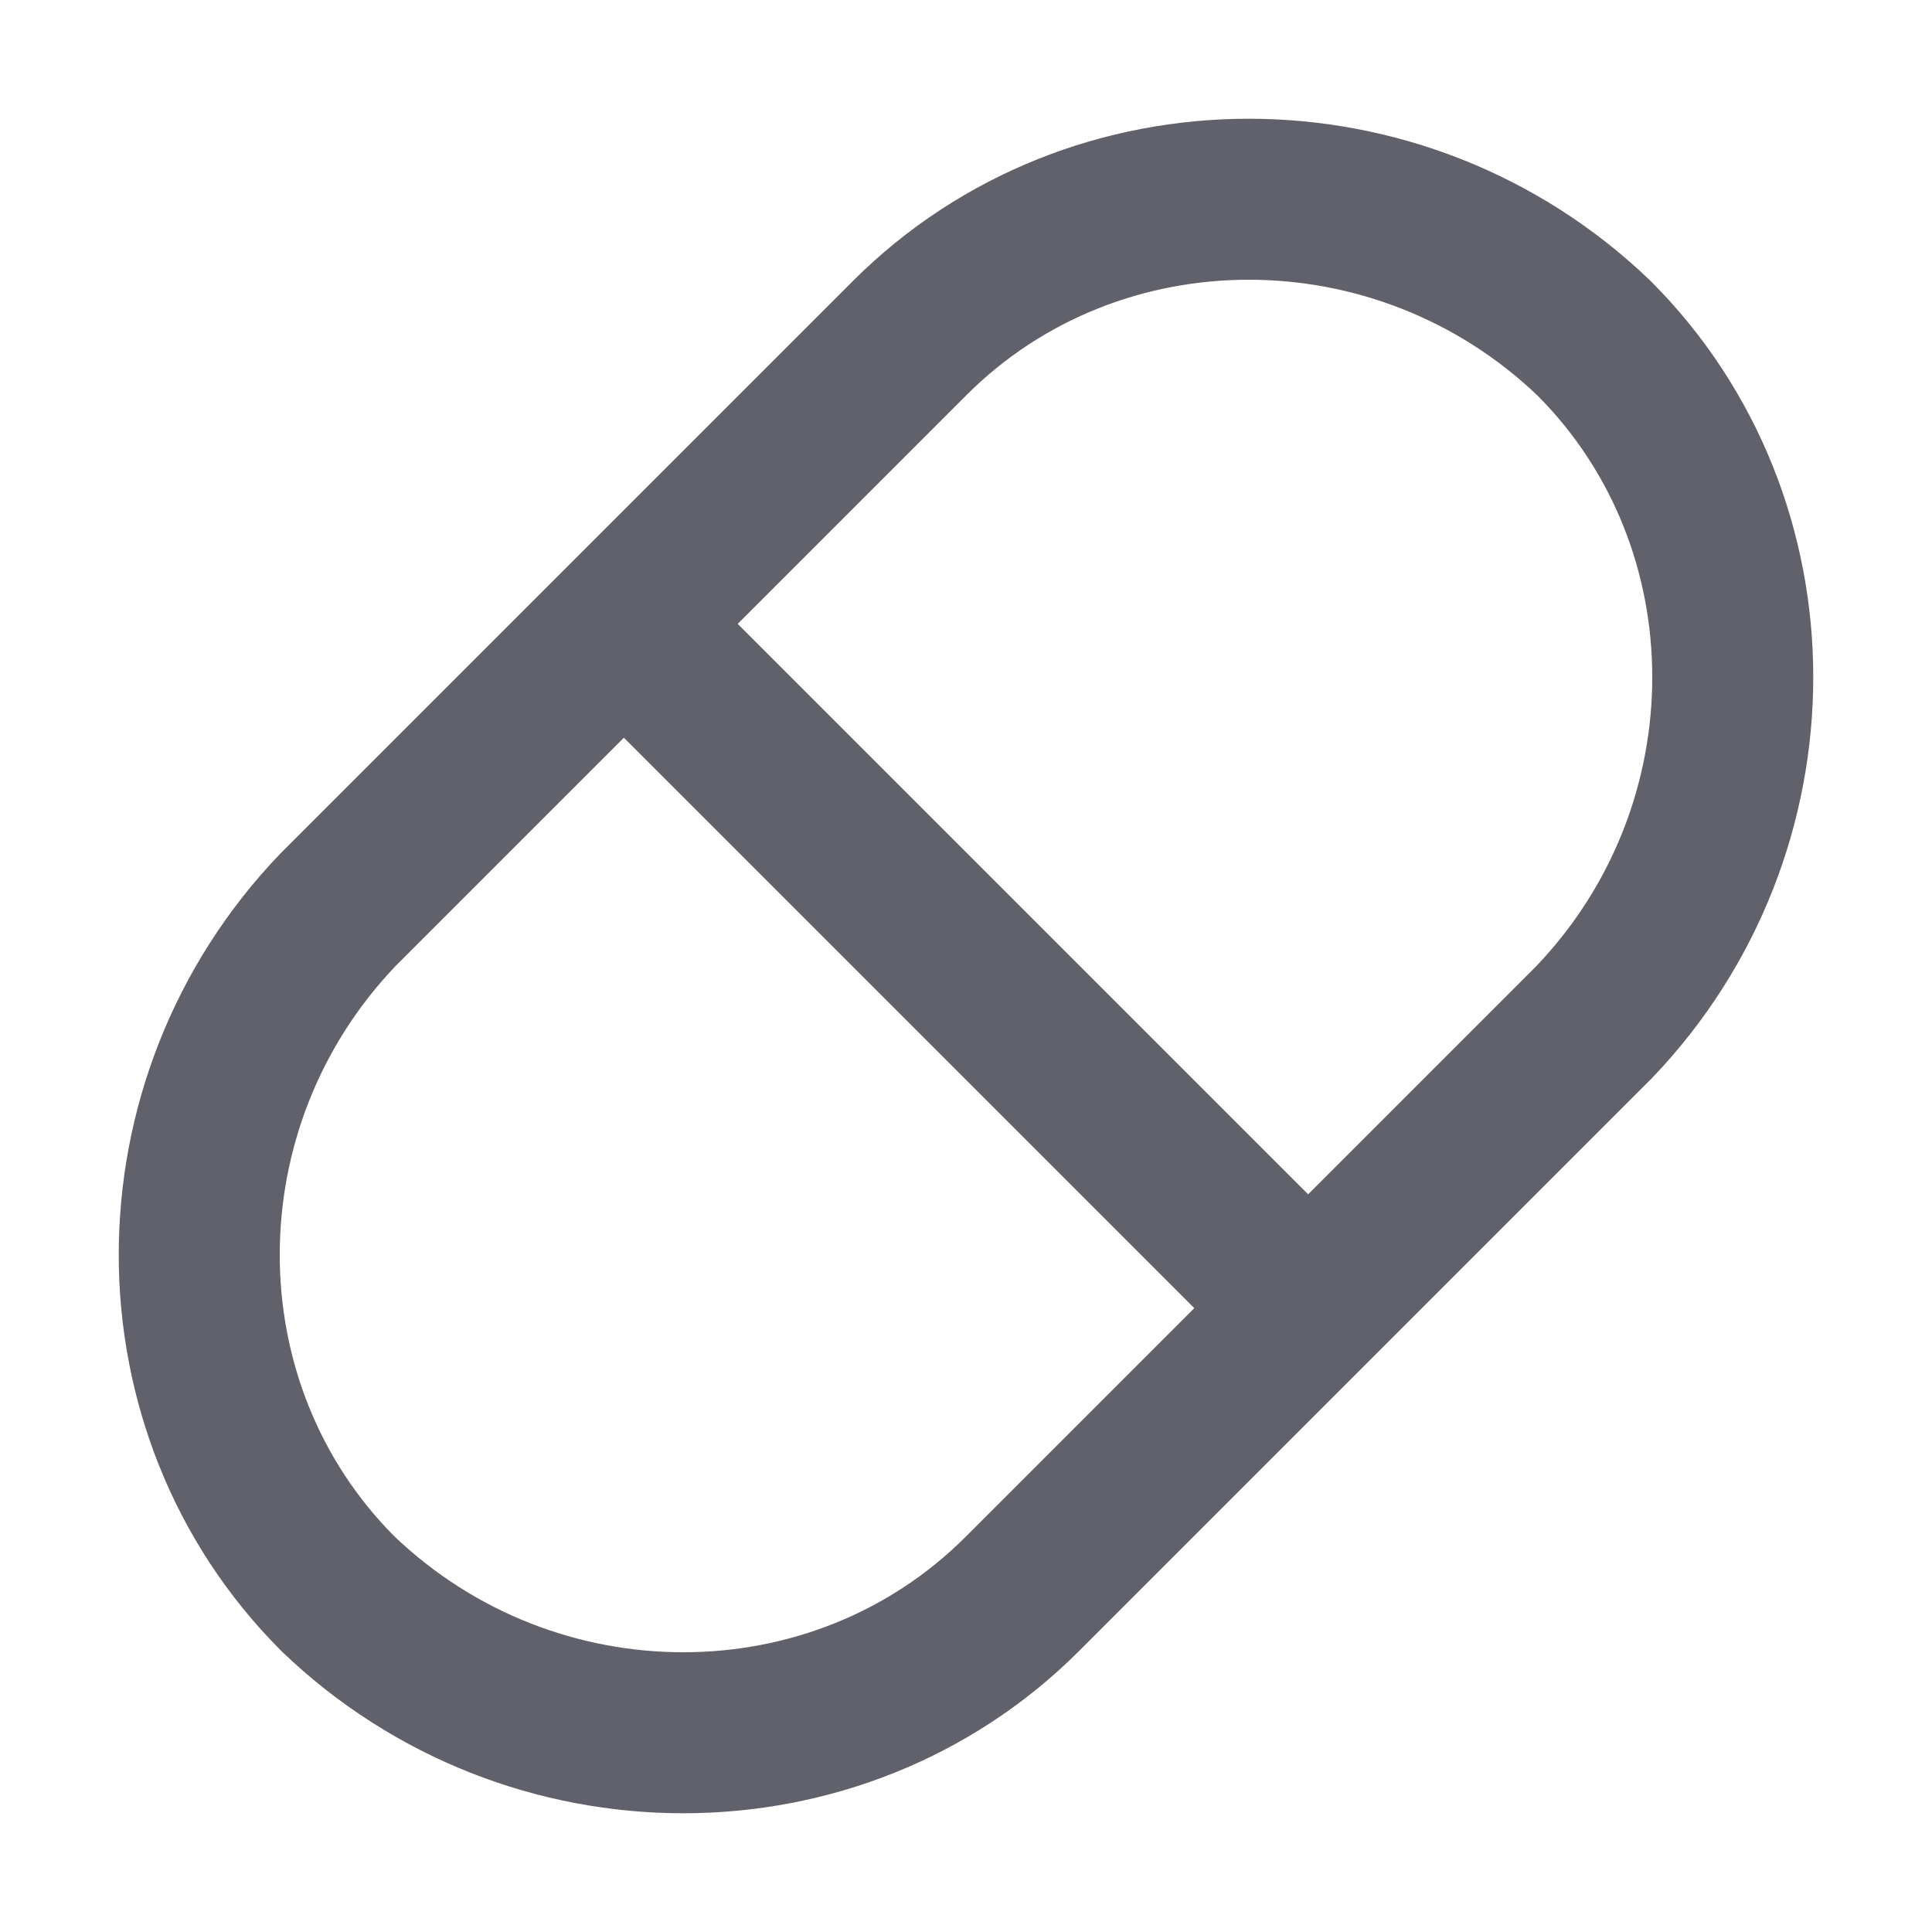 <svg xmlns="http://www.w3.org/2000/svg" height="24" width="24" viewBox="0 0 24 24"><line data-cap="butt" data-color="color-2" fill="none" stroke="#61616b" stroke-width="2" x1="7.8" y1="7.8" x2="16.2" y2="16.2"></line> <path fill="none" stroke="#61616b" stroke-width="2" d="M4.2,19.8L4.2,19.8 c-2.3-2.3-2.3-6.1,0-8.5l7.1-7.1c2.3-2.3,6.1-2.3,8.5,0l0,0c2.3,2.3,2.3,6.1,0,8.5l-7.1,7.1C10.4,22.1,6.6,22.1,4.2,19.8z"></path></svg>